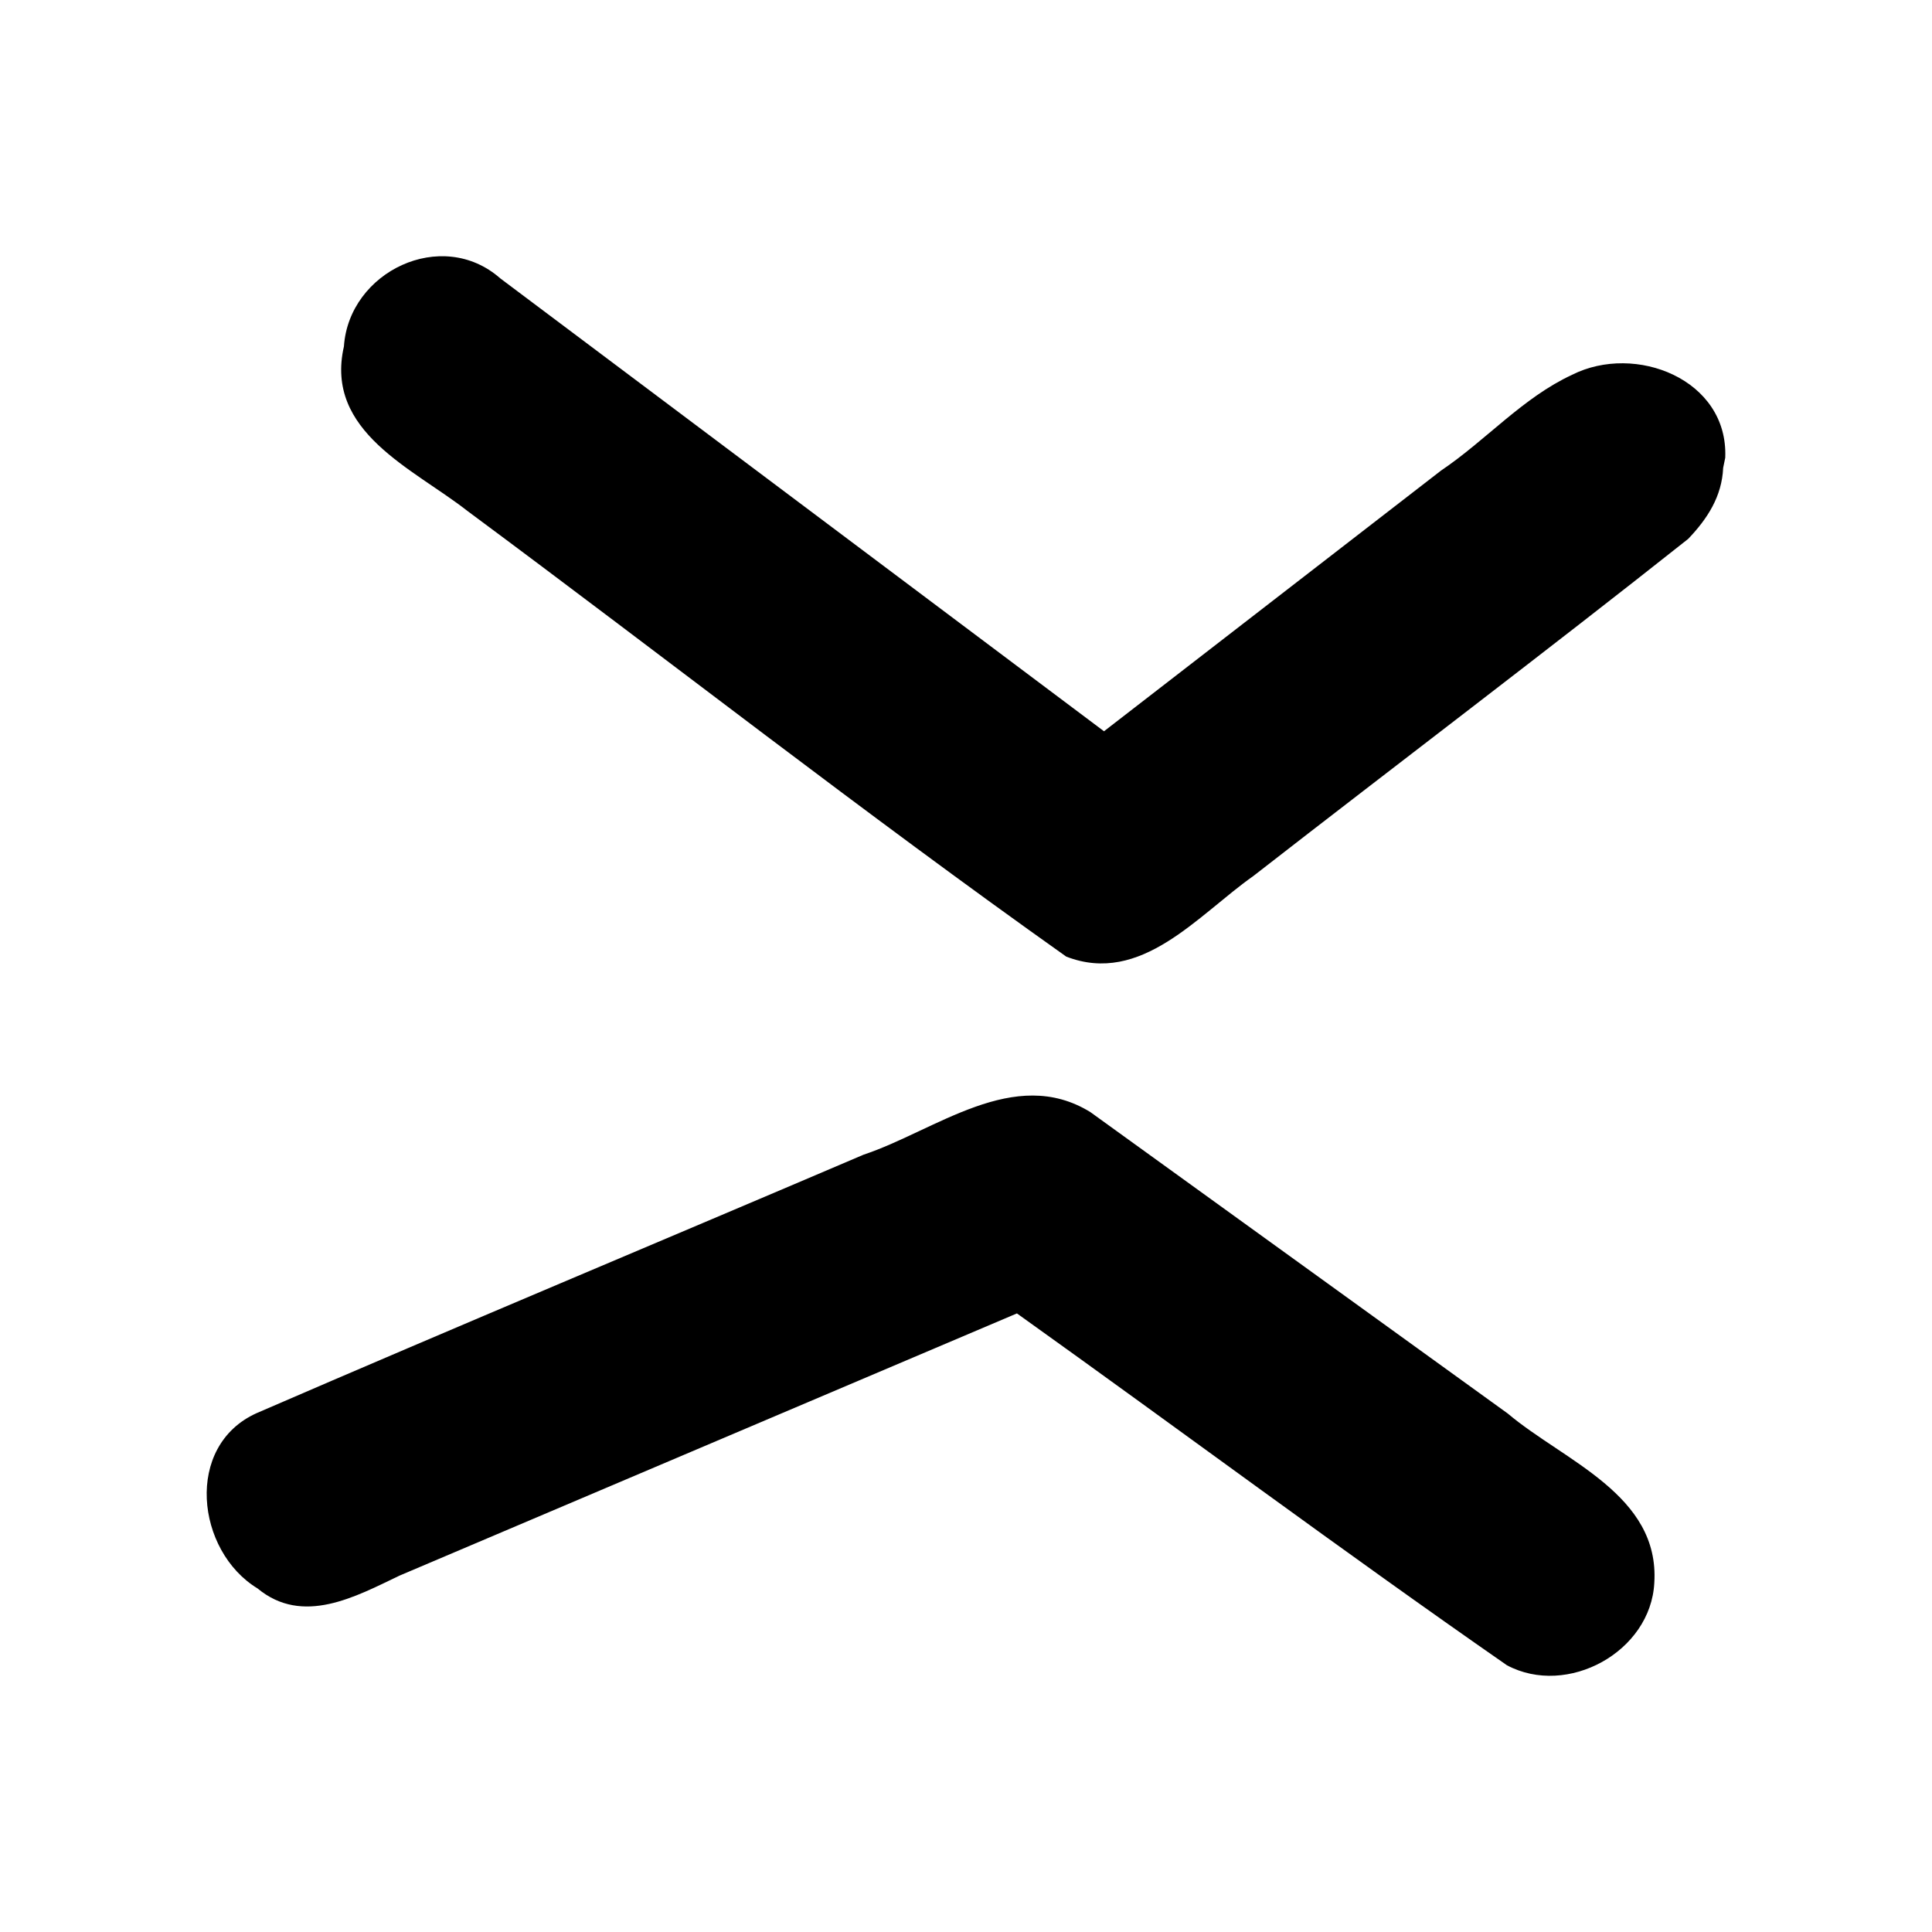 <?xml version='1.0' encoding='ASCII' standalone='yes'?>
<svg xmlns="http://www.w3.org/2000/svg" xmlns:xlink="http://www.w3.org/1999/xlink" version="1.1" width="72.0mm" viewBox="0 0 72.0 72.0" height="72.0mm">
  <g transform="translate(7.702, 9.549) scale(1 1) ">
    <defs id="defs1"/>
    <g id="layer1" transform="translate(240.164,1021.774)">
      <path id="path13" style="color:#000000;fill:#000000;stroke:none;stroke-width:1;stroke-linecap:round;stroke-linejoin:round;-inkscape-stroke:none" d="m -183.571,-1014.275 c 0.113,-2.917 -3.356,-4.266 -5.706,-3.081 -1.843,0.854 -3.209,2.44 -4.887,3.571 -4.187,3.238 -8.373,6.476 -12.559,9.714 -7.499,-5.626 -14.998,-11.251 -22.498,-16.877 -2.18,-1.921 -5.642,-0.252 -5.828,2.536 -0.728,3.182 2.579,4.545 4.599,6.128 7.449,5.522 14.762,11.251 22.32,16.611 2.793,1.083 4.91,-1.552 6.977,-3.007 5.392,-4.196 10.853,-8.321 16.202,-12.561 0.716,-0.75 1.256,-1.582 1.302,-2.646 0.027,-0.13 0.054,-0.259 0.08,-0.389 z m -2.644,41.94 c 0.206,-3.283 -3.365,-4.539 -5.46,-6.309 -5.185,-3.744 -10.37,-7.489 -15.554,-11.233 -2.844,-1.755 -5.769,0.693 -8.455,1.586 -7.536,3.218 -15.098,6.375 -22.617,9.631 -2.708,1.217 -2.258,5.141 0.033,6.533 1.685,1.396 3.645,0.31 5.295,-0.479 7.668,-3.257 15.337,-6.513 23.005,-9.77 6.098,4.356 12.106,8.836 18.26,13.112 2.253,1.201 5.362,-0.5 5.493,-3.071 z"/>
    </g>
  </g>
</svg>
